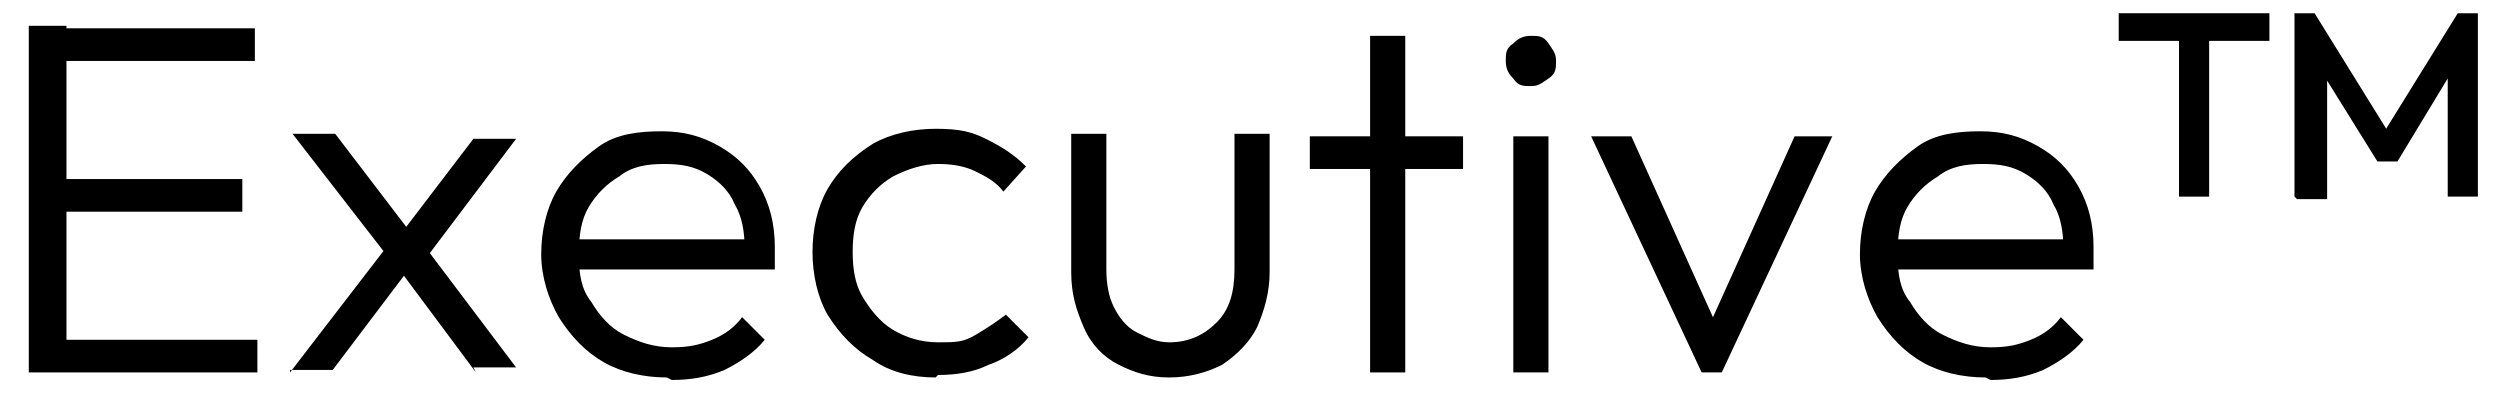 <svg width="68" height="11" viewBox="0 0 68 11" fill="none" xmlns="http://www.w3.org/2000/svg">
<path d="M0.783 10.13V0.702H1.808V10.13H0.783ZM1.466 1.658V0.77H6.932V1.658H1.466ZM1.466 5.758V4.87H6.591V5.758H1.466ZM1.466 10.13V9.242H7.001V10.13H1.466Z" fill="black"/>
<path d="M7.889 10.13L10.622 6.578L11.168 7.261L9.05 10.062H7.889V10.13ZM12.945 10.13L10.758 7.193L10.553 6.988L7.957 3.64H9.118L11.1 6.236L11.305 6.373L14.038 9.994H12.876L12.945 10.13ZM11.441 7.056L10.895 6.373L12.876 3.776H14.038L11.51 7.124L11.441 7.056Z" fill="black"/>
<path d="M18.137 10.267C17.522 10.267 16.907 10.13 16.429 9.857C15.95 9.584 15.541 9.174 15.199 8.627C14.926 8.149 14.721 7.534 14.721 6.919C14.721 6.304 14.857 5.689 15.131 5.211C15.404 4.733 15.814 4.323 16.292 3.981C16.77 3.64 17.385 3.571 18 3.571C18.615 3.571 19.093 3.708 19.572 3.981C20.05 4.255 20.392 4.596 20.665 5.075C20.938 5.553 21.075 6.099 21.075 6.714C21.075 7.329 21.075 6.851 21.075 6.988C21.075 7.056 21.075 7.193 21.075 7.329H15.541V6.509H20.596L20.255 6.783C20.255 6.304 20.186 5.894 19.982 5.553C19.845 5.211 19.572 4.938 19.23 4.733C18.888 4.528 18.547 4.46 18.069 4.46C17.59 4.46 17.18 4.528 16.839 4.801C16.497 5.006 16.224 5.28 16.019 5.621C15.814 5.963 15.745 6.373 15.745 6.919C15.745 7.466 15.814 7.876 16.087 8.217C16.292 8.559 16.565 8.901 16.975 9.106C17.385 9.311 17.795 9.447 18.273 9.447C18.752 9.447 19.025 9.379 19.367 9.242C19.708 9.106 19.982 8.901 20.186 8.627L20.801 9.242C20.528 9.584 20.118 9.857 19.708 10.062C19.23 10.267 18.752 10.335 18.273 10.335L18.137 10.267Z" fill="black"/>
<path d="M25.447 10.267C24.832 10.267 24.218 10.13 23.739 9.789C23.261 9.516 22.851 9.106 22.509 8.559C22.236 8.081 22.1 7.466 22.1 6.851C22.1 6.236 22.236 5.621 22.509 5.143C22.783 4.665 23.193 4.255 23.739 3.913C24.218 3.64 24.832 3.503 25.447 3.503C26.062 3.503 26.404 3.571 26.814 3.776C27.224 3.981 27.565 4.186 27.907 4.528L27.292 5.211C27.087 4.938 26.814 4.801 26.541 4.665C26.267 4.528 25.926 4.46 25.516 4.46C25.106 4.46 24.696 4.596 24.286 4.801C23.944 5.006 23.671 5.28 23.466 5.621C23.261 5.963 23.193 6.373 23.193 6.851C23.193 7.329 23.261 7.739 23.466 8.081C23.671 8.422 23.944 8.764 24.286 8.969C24.628 9.174 25.038 9.311 25.516 9.311C25.994 9.311 26.199 9.311 26.541 9.106C26.882 8.901 27.087 8.764 27.36 8.559L27.975 9.174C27.702 9.516 27.292 9.789 26.882 9.925C26.472 10.13 25.994 10.199 25.516 10.199L25.447 10.267Z" fill="black"/>
<path d="M31.801 10.267C31.255 10.267 30.845 10.13 30.435 9.925C30.025 9.721 29.683 9.379 29.478 8.901C29.273 8.422 29.137 8.012 29.137 7.398V3.64H30.093V7.329C30.093 7.739 30.162 8.081 30.298 8.354C30.435 8.627 30.64 8.901 30.913 9.037C31.186 9.174 31.46 9.311 31.801 9.311C32.348 9.311 32.758 9.106 33.099 8.764C33.441 8.422 33.578 7.944 33.578 7.329V3.64H34.534V7.398C34.534 7.944 34.398 8.422 34.193 8.901C33.988 9.311 33.646 9.652 33.236 9.925C32.826 10.13 32.348 10.267 31.801 10.267Z" fill="black"/>
<path d="M35.627 4.596V3.708H39.795V4.596H35.627ZM37.267 10.13V0.975H38.223V10.13H37.267Z" fill="black"/>
<path d="M41.64 2.342C41.435 2.342 41.299 2.342 41.162 2.137C41.025 2 40.957 1.863 40.957 1.658C40.957 1.453 40.957 1.317 41.162 1.18C41.299 1.043 41.435 0.975 41.64 0.975C41.845 0.975 41.982 0.975 42.118 1.18C42.255 1.385 42.324 1.453 42.324 1.658C42.324 1.863 42.324 2 42.118 2.137C41.914 2.273 41.845 2.342 41.64 2.342ZM41.162 10.13V3.708H42.118V10.13H41.162Z" fill="black"/>
<path d="M46.285 10.13L43.279 3.708H44.373L46.9 9.311H46.285L48.813 3.708H49.838L46.832 10.13H46.285Z" fill="black"/>
<path d="M54.006 10.267C53.391 10.267 52.776 10.13 52.298 9.857C51.82 9.584 51.41 9.174 51.068 8.627C50.795 8.149 50.59 7.534 50.59 6.919C50.59 6.304 50.727 5.689 51 5.211C51.273 4.733 51.683 4.323 52.161 3.981C52.639 3.64 53.254 3.571 53.869 3.571C54.484 3.571 54.962 3.708 55.441 3.981C55.919 4.255 56.261 4.596 56.534 5.075C56.807 5.553 56.944 6.099 56.944 6.714C56.944 7.329 56.944 6.851 56.944 6.988C56.944 7.056 56.944 7.193 56.944 7.329H51.41V6.509H56.466L56.124 6.783C56.124 6.304 56.056 5.894 55.851 5.553C55.714 5.211 55.441 4.938 55.099 4.733C54.758 4.528 54.416 4.46 53.938 4.46C53.459 4.46 53.05 4.528 52.708 4.801C52.366 5.006 52.093 5.28 51.888 5.621C51.683 5.963 51.615 6.373 51.615 6.919C51.615 7.466 51.683 7.876 51.956 8.217C52.161 8.559 52.435 8.901 52.844 9.106C53.254 9.311 53.664 9.447 54.143 9.447C54.621 9.447 54.894 9.379 55.236 9.242C55.577 9.106 55.851 8.901 56.056 8.627L56.671 9.242C56.397 9.584 55.987 9.857 55.577 10.062C55.099 10.267 54.621 10.335 54.143 10.335L54.006 10.267Z" fill="black"/>
<path d="M57.629 1.112V0.36H61.728V1.112H57.629ZM59.269 5.348V0.497H60.089V5.348H59.269Z" fill="black"/>
<path d="M62.41 5.348V0.36H62.957L65.075 3.776H64.733L66.851 0.36H67.398V5.348H66.578V1.795H66.783L65.211 4.391H64.665L63.093 1.863H63.298V5.416H62.478L62.41 5.348Z" fill="black"/>
</svg>
